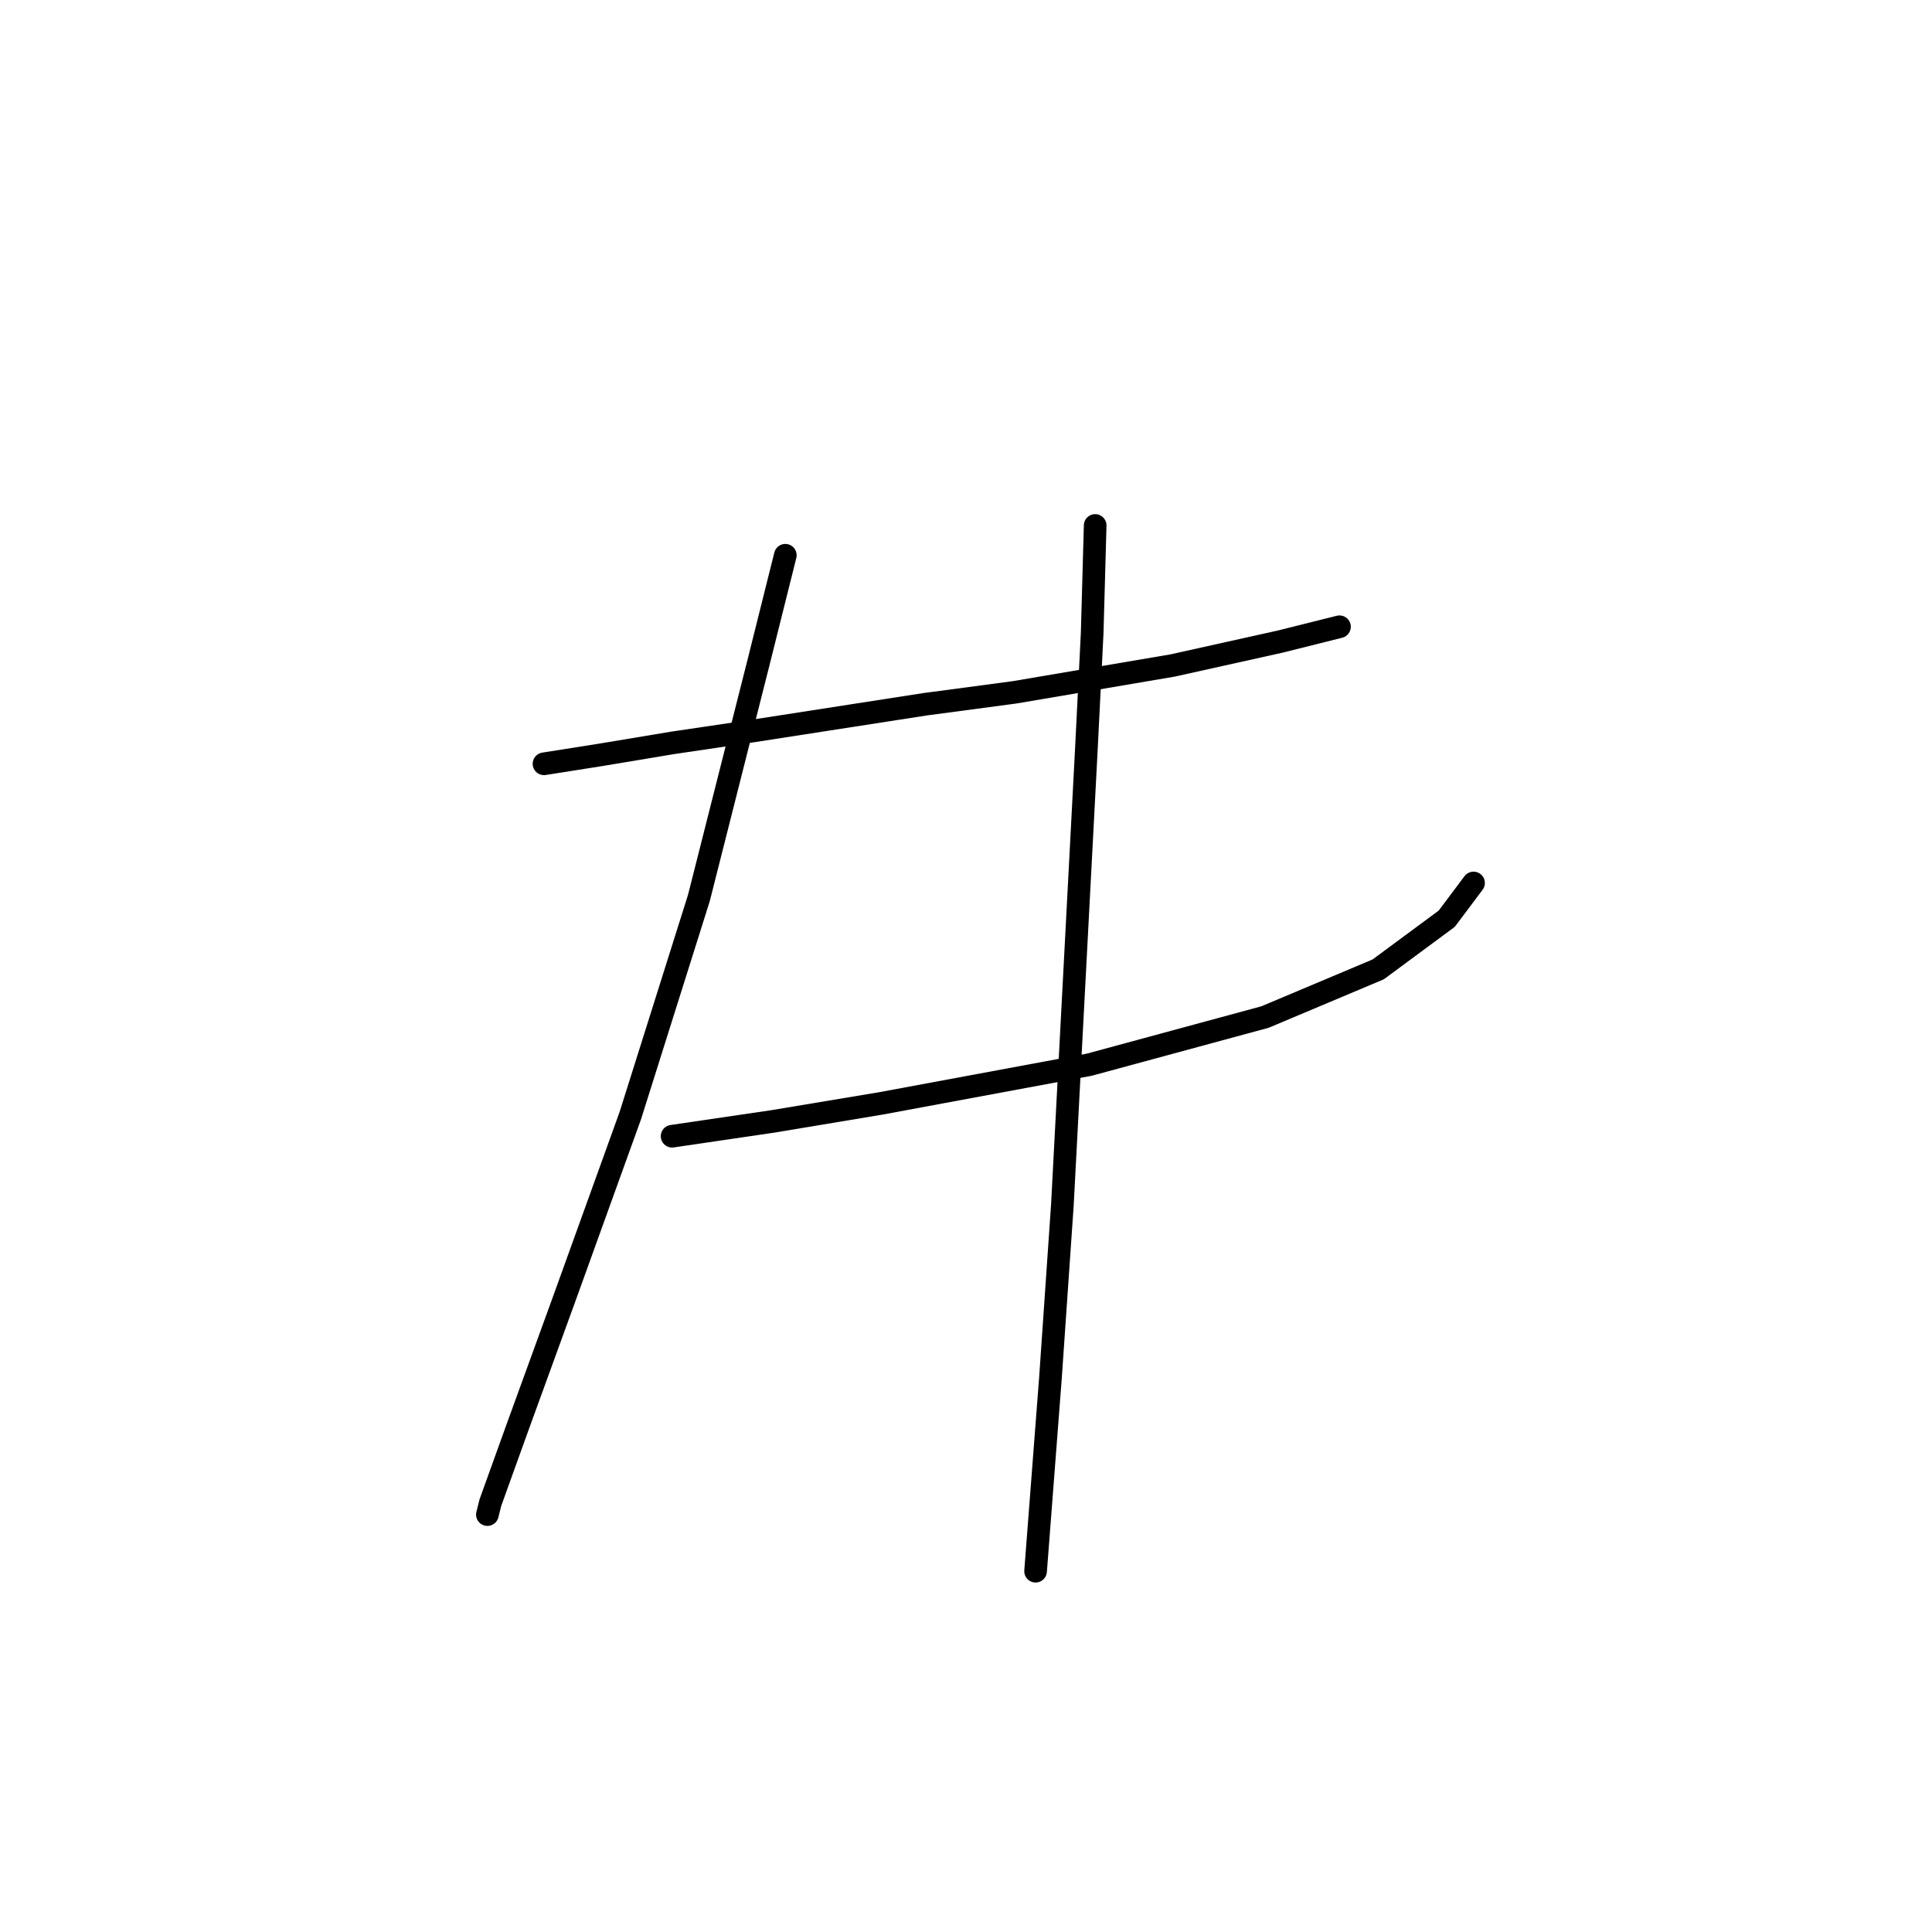 <?xml version="1.0" standalone="no"?>
    <svg width="256" height="256" xmlns="http://www.w3.org/2000/svg" version="1.1">
    <polyline stroke="black" stroke-width="3" stroke-linecap="round" fill="transparent" stroke-linejoin="round" points="72.083 101.208 79.583 100.024 89.058 98.445 99.717 96.866 122.614 93.313 134.457 91.734 155.38 88.181 169.591 85.023 175.908 83.444 177.487 83.049 177.487 83.049 " />
        <polyline stroke="black" stroke-width="3" stroke-linecap="round" fill="transparent" stroke-linejoin="round" points="89.058 150.555 102.48 148.581 116.692 146.212 144.326 141.08 167.618 134.764 182.619 128.448 191.699 121.736 195.252 116.999 195.252 116.999 " />
        <polyline stroke="black" stroke-width="3" stroke-linecap="round" fill="transparent" stroke-linejoin="round" points="104.059 73.574 100.506 87.786 92.611 118.973 83.531 147.791 74.846 171.872 68.53 189.242 64.977 199.112 64.582 200.691 64.582 200.691 " />
        <polyline stroke="black" stroke-width="3" stroke-linecap="round" fill="transparent" stroke-linejoin="round" points="145.116 69.626 144.721 83.838 143.931 99.629 140.773 159.635 139.194 182.531 137.22 208.192 137.22 208.192 " />
        </svg>
